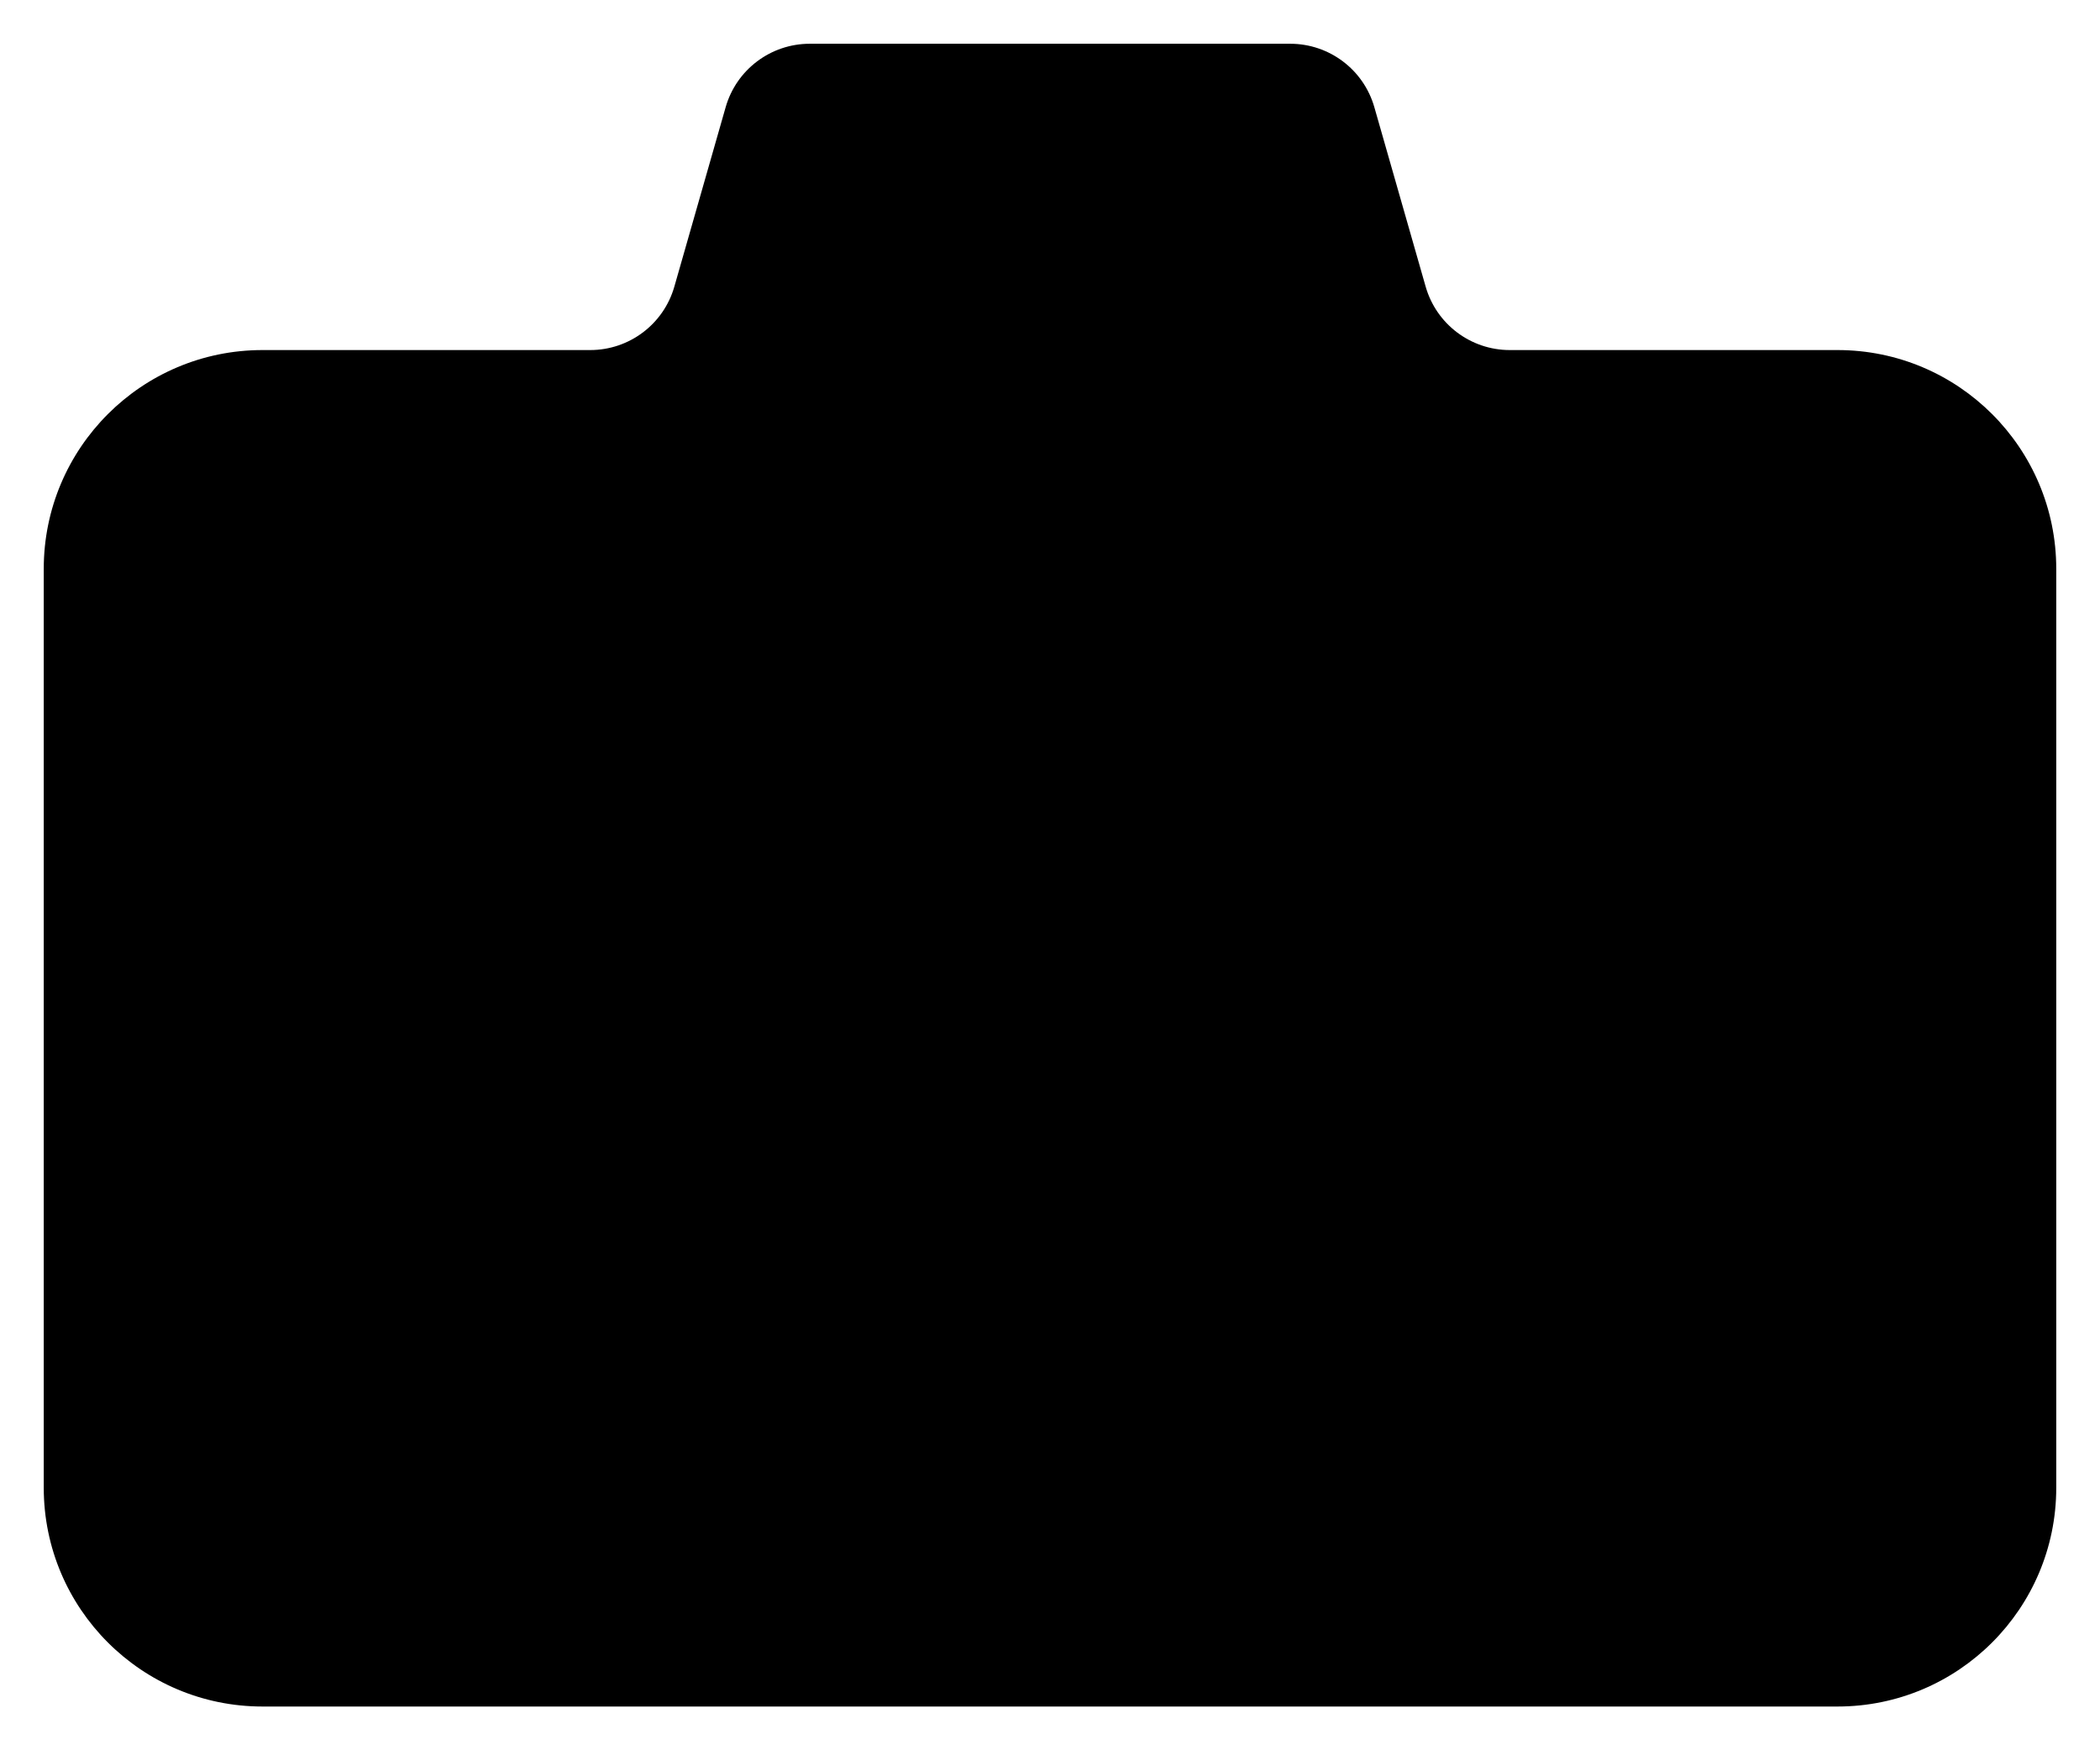 <svg viewBox="0 0 48 40" fill="nome" xmlns="http://www.w3.org/2000/svg">
  <path d="M1 13C1 10.239 3.239 8 6 8H13.491C14.384 8 15.169 7.408 15.414 6.549L16.586 2.451C16.831 1.592 17.616 1 18.509 1H29.491C30.384 1 31.169 1.592 31.414 2.451L32.586 6.549C32.831 7.408 33.616 8 34.509 8H42C44.761 8 47 10.239 47 13V34C47 36.761 44.761 39 42 39H6C3.239 39 1 36.761 1 34V13Z" stroke-width="2"></path>
  <circle cx="24" cy="23" r="9" stroke-width="2"></circle>
</svg>